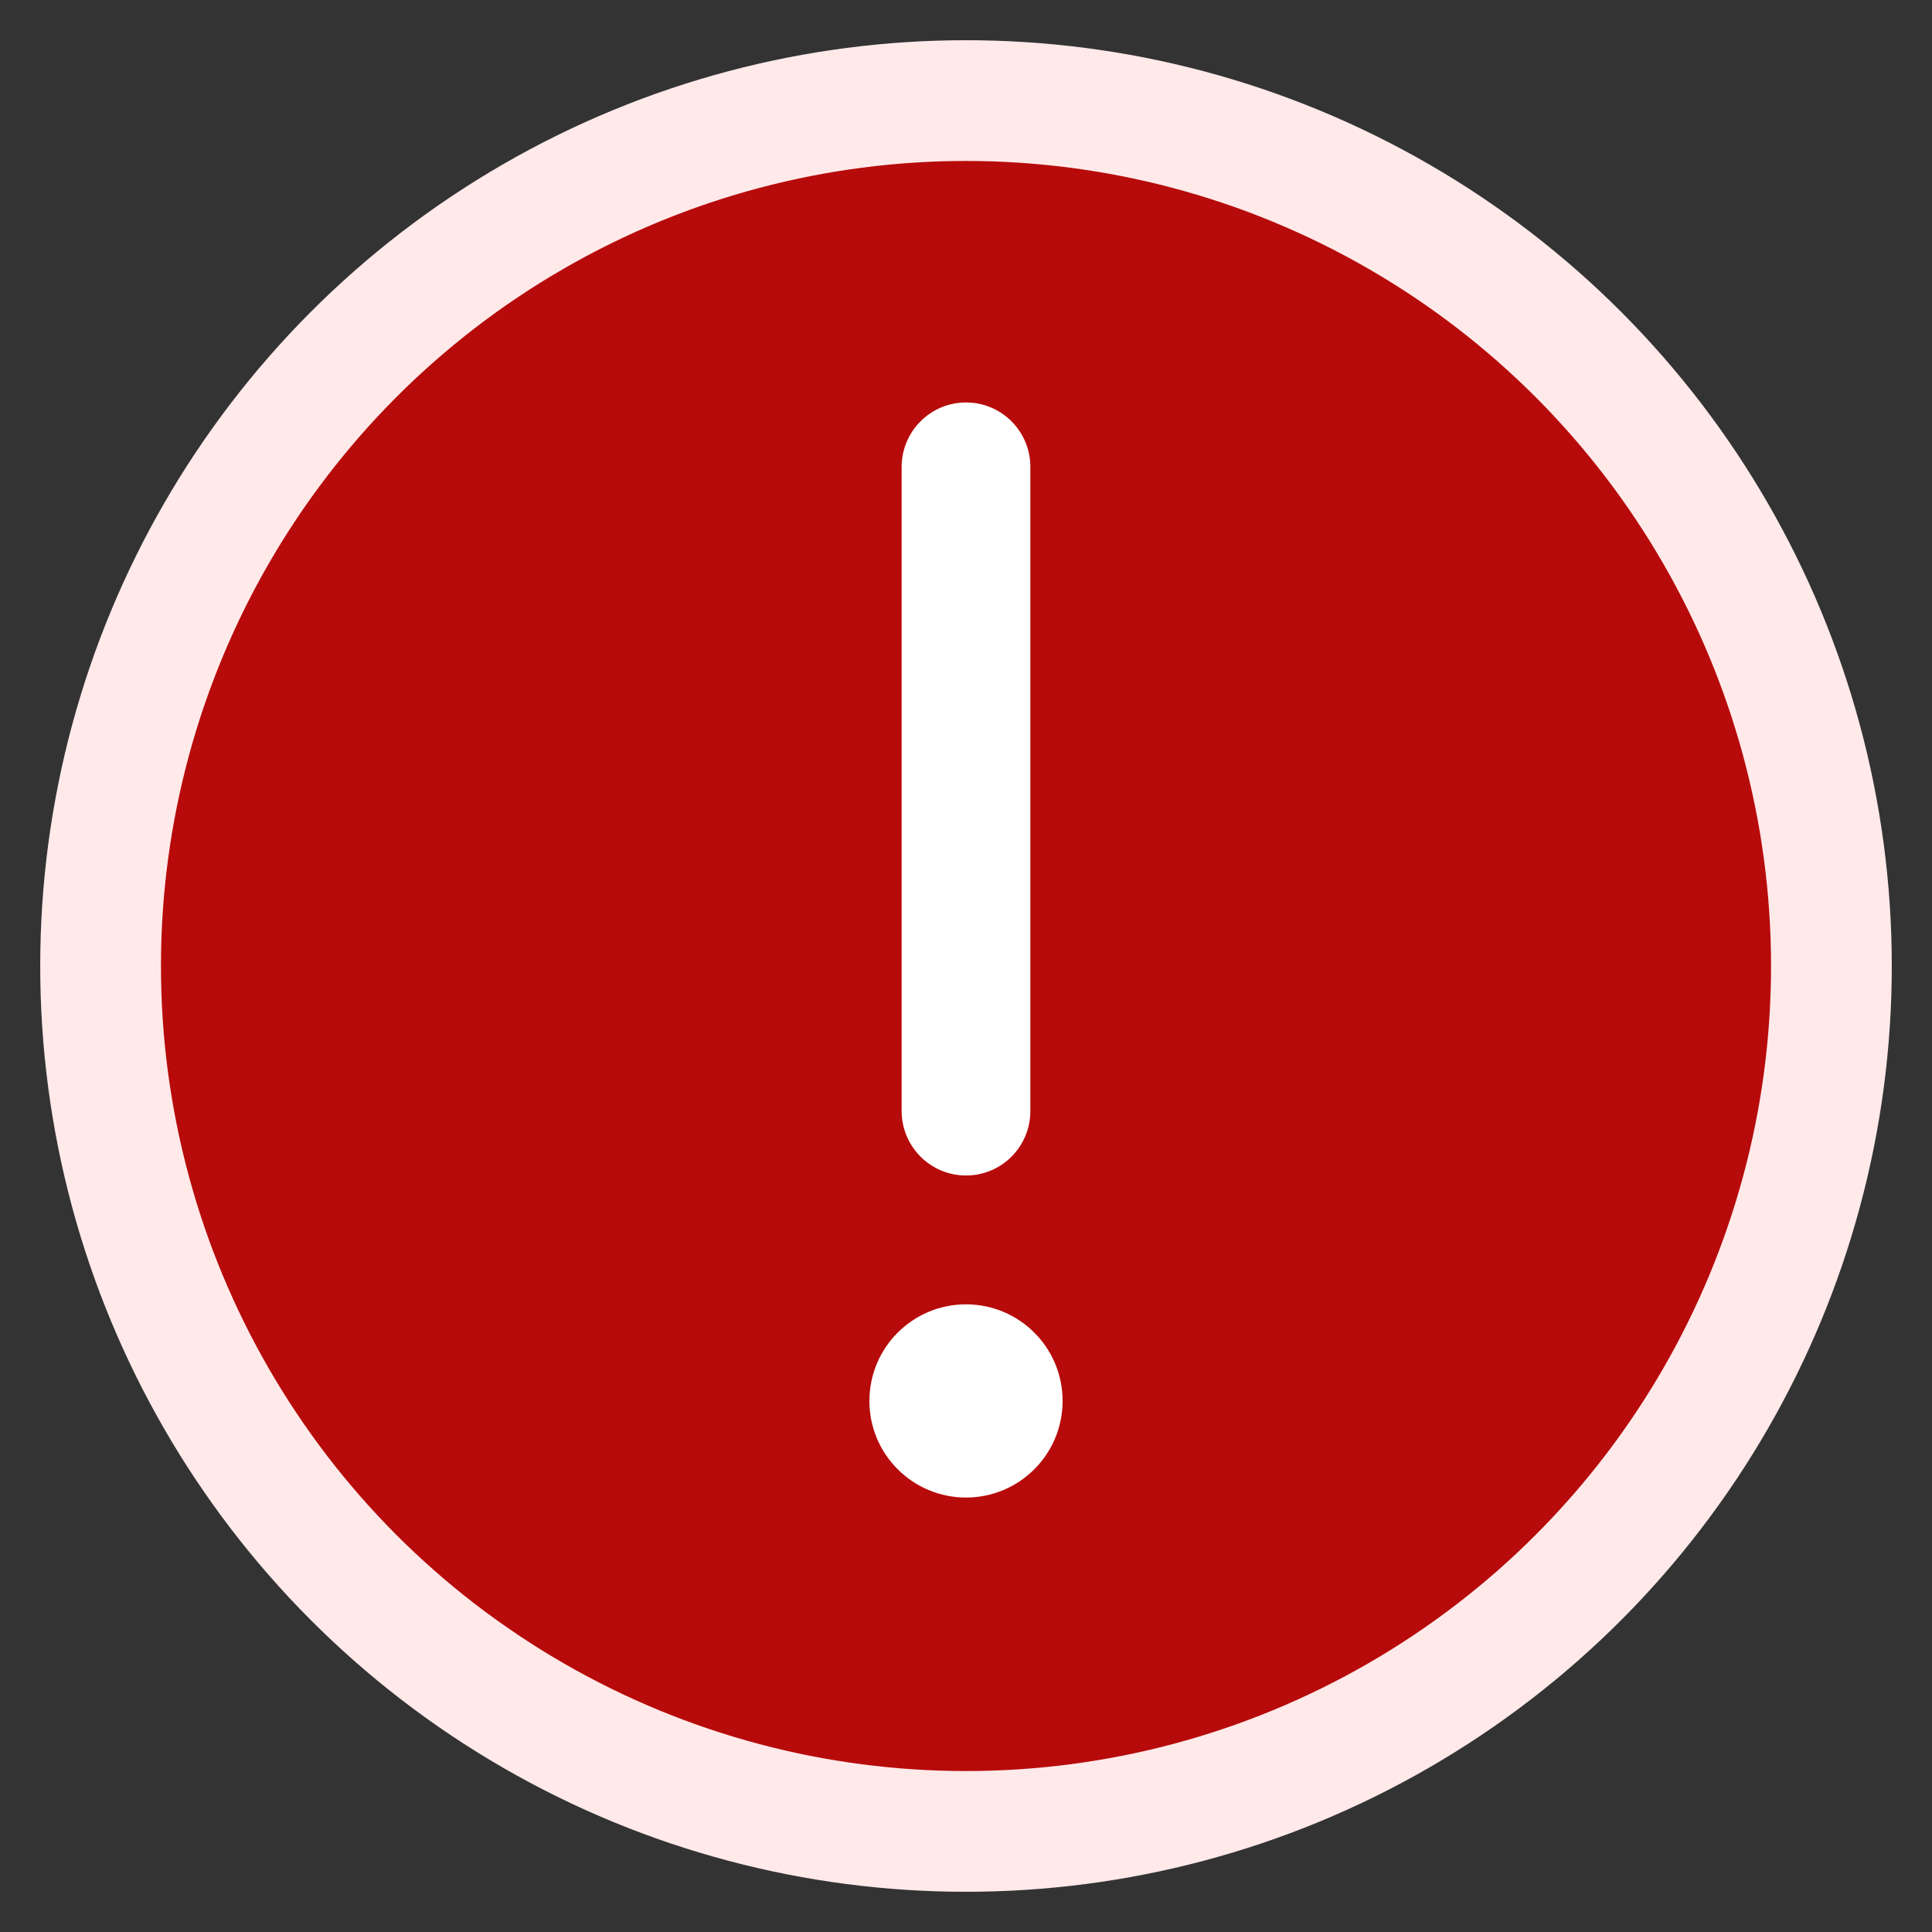 <svg width="16" height="16" viewBox="0 0 16 16" fill="none" xmlns="http://www.w3.org/2000/svg">
<rect x="0" y="0" width="16" height="16" fill="#333333" stroke="none"/>
<circle cx="8" cy="8" r="7.167" fill="#B70A0A" stroke="#FFE9E9"/>
<path fill-rule="evenodd" clip-rule="evenodd" d="M7.2 11.602C7.2 11.16 7.558 10.802 8 10.802C8.442 10.802 8.8 11.16 8.8 11.602C8.8 12.044 8.442 12.402 8 12.402C7.558 12.402 7.2 12.044 7.2 11.602Z" fill="white"/>
<path fill-rule="evenodd" clip-rule="evenodd" d="M8 3.333C8.295 3.333 8.533 3.572 8.533 3.867V9.201C8.533 9.496 8.295 9.735 8 9.735C7.706 9.735 7.467 9.496 7.467 9.201V3.867C7.467 3.572 7.706 3.333 8 3.333Z" fill="white"/>
</svg>
